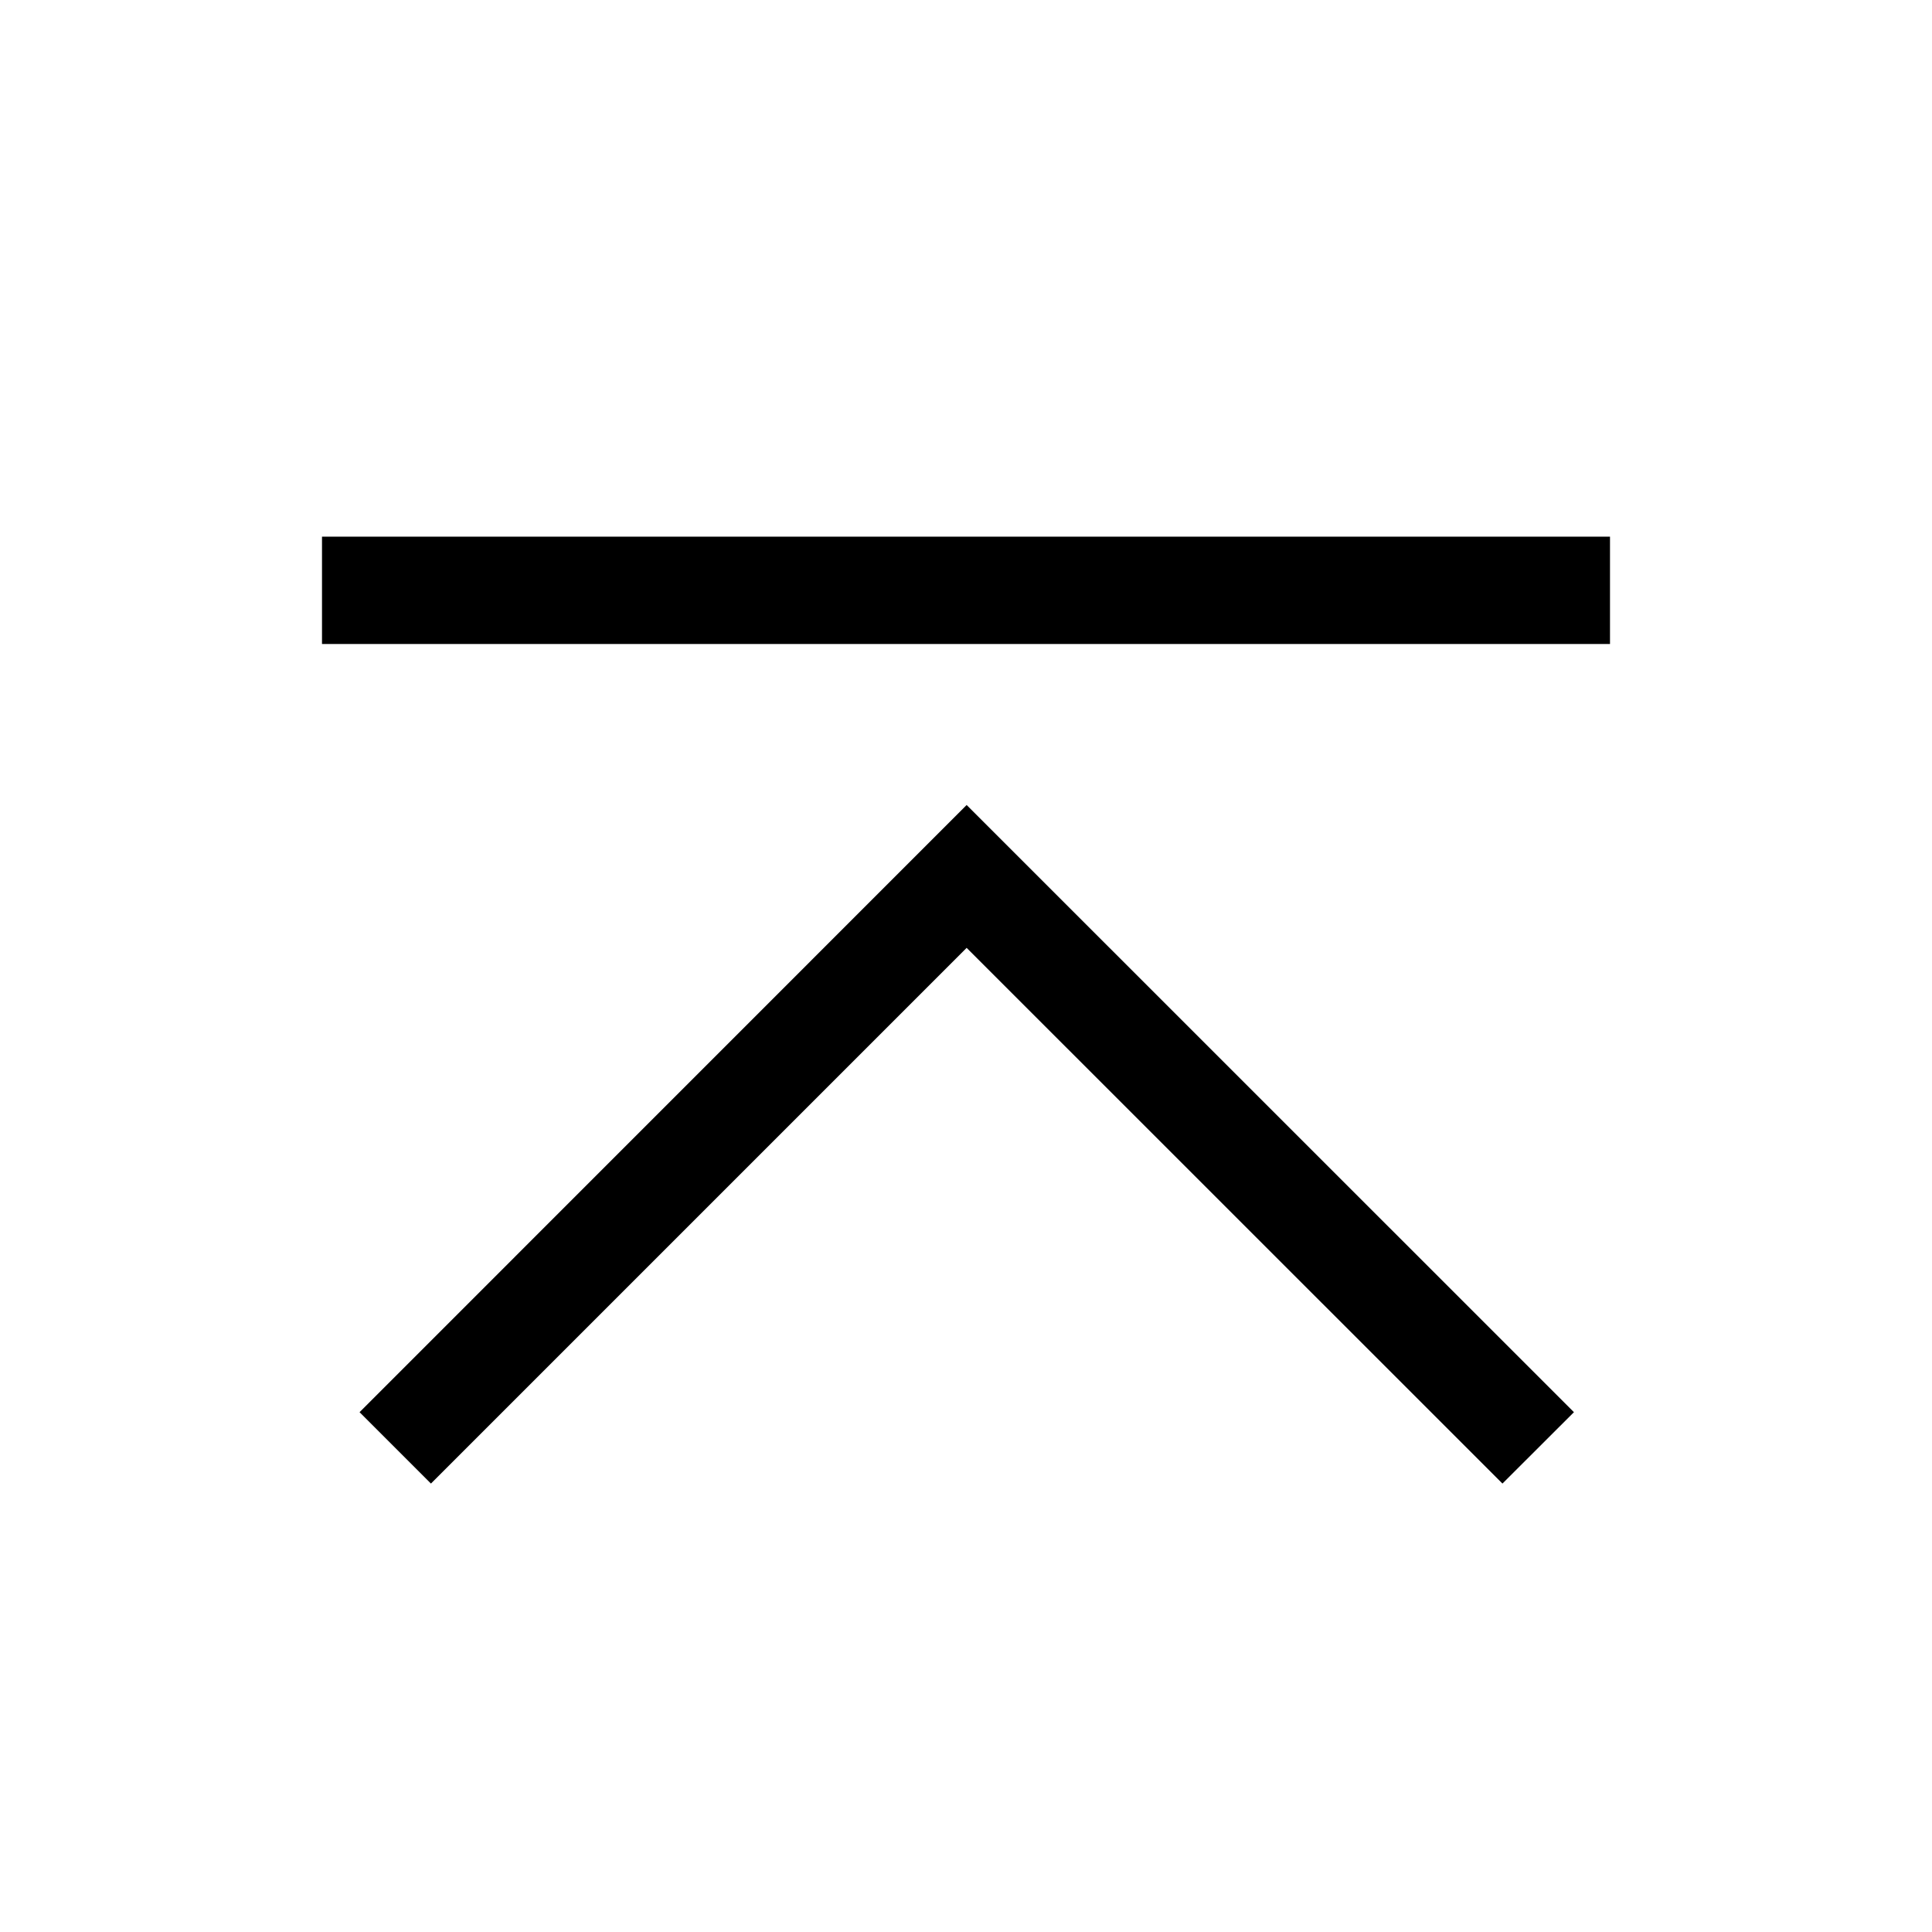 <?xml version="1.0" encoding="UTF-8"?>
<svg width="18px" height="18px" viewBox="0 0 18 18" version="1.1" xmlns="http://www.w3.org/2000/svg" xmlns:xlink="http://www.w3.org/1999/xlink">
    <!-- Generator: Sketch 58 (84663) - https://sketch.com -->
    <title>Ic/18/Line/Top/Black@2x</title>
    <desc>Created with Sketch.</desc>
    <g id="Ic/18/Line/Top/Black" stroke="none" stroke-width="1" fill="none" fill-rule="evenodd">
        <polygon id="Path-33" fill="#000000" fill-rule="nonzero" points="3 6 15 6 15 5 3 5"></polygon>
        <polygon id="Fill-1" fill="#000000" points="3.35 13.157 4.015 13.822 9.006 8.831 13.998 13.822 14.664 13.157 9.006 7.5"></polygon>
    </g>
</svg>
